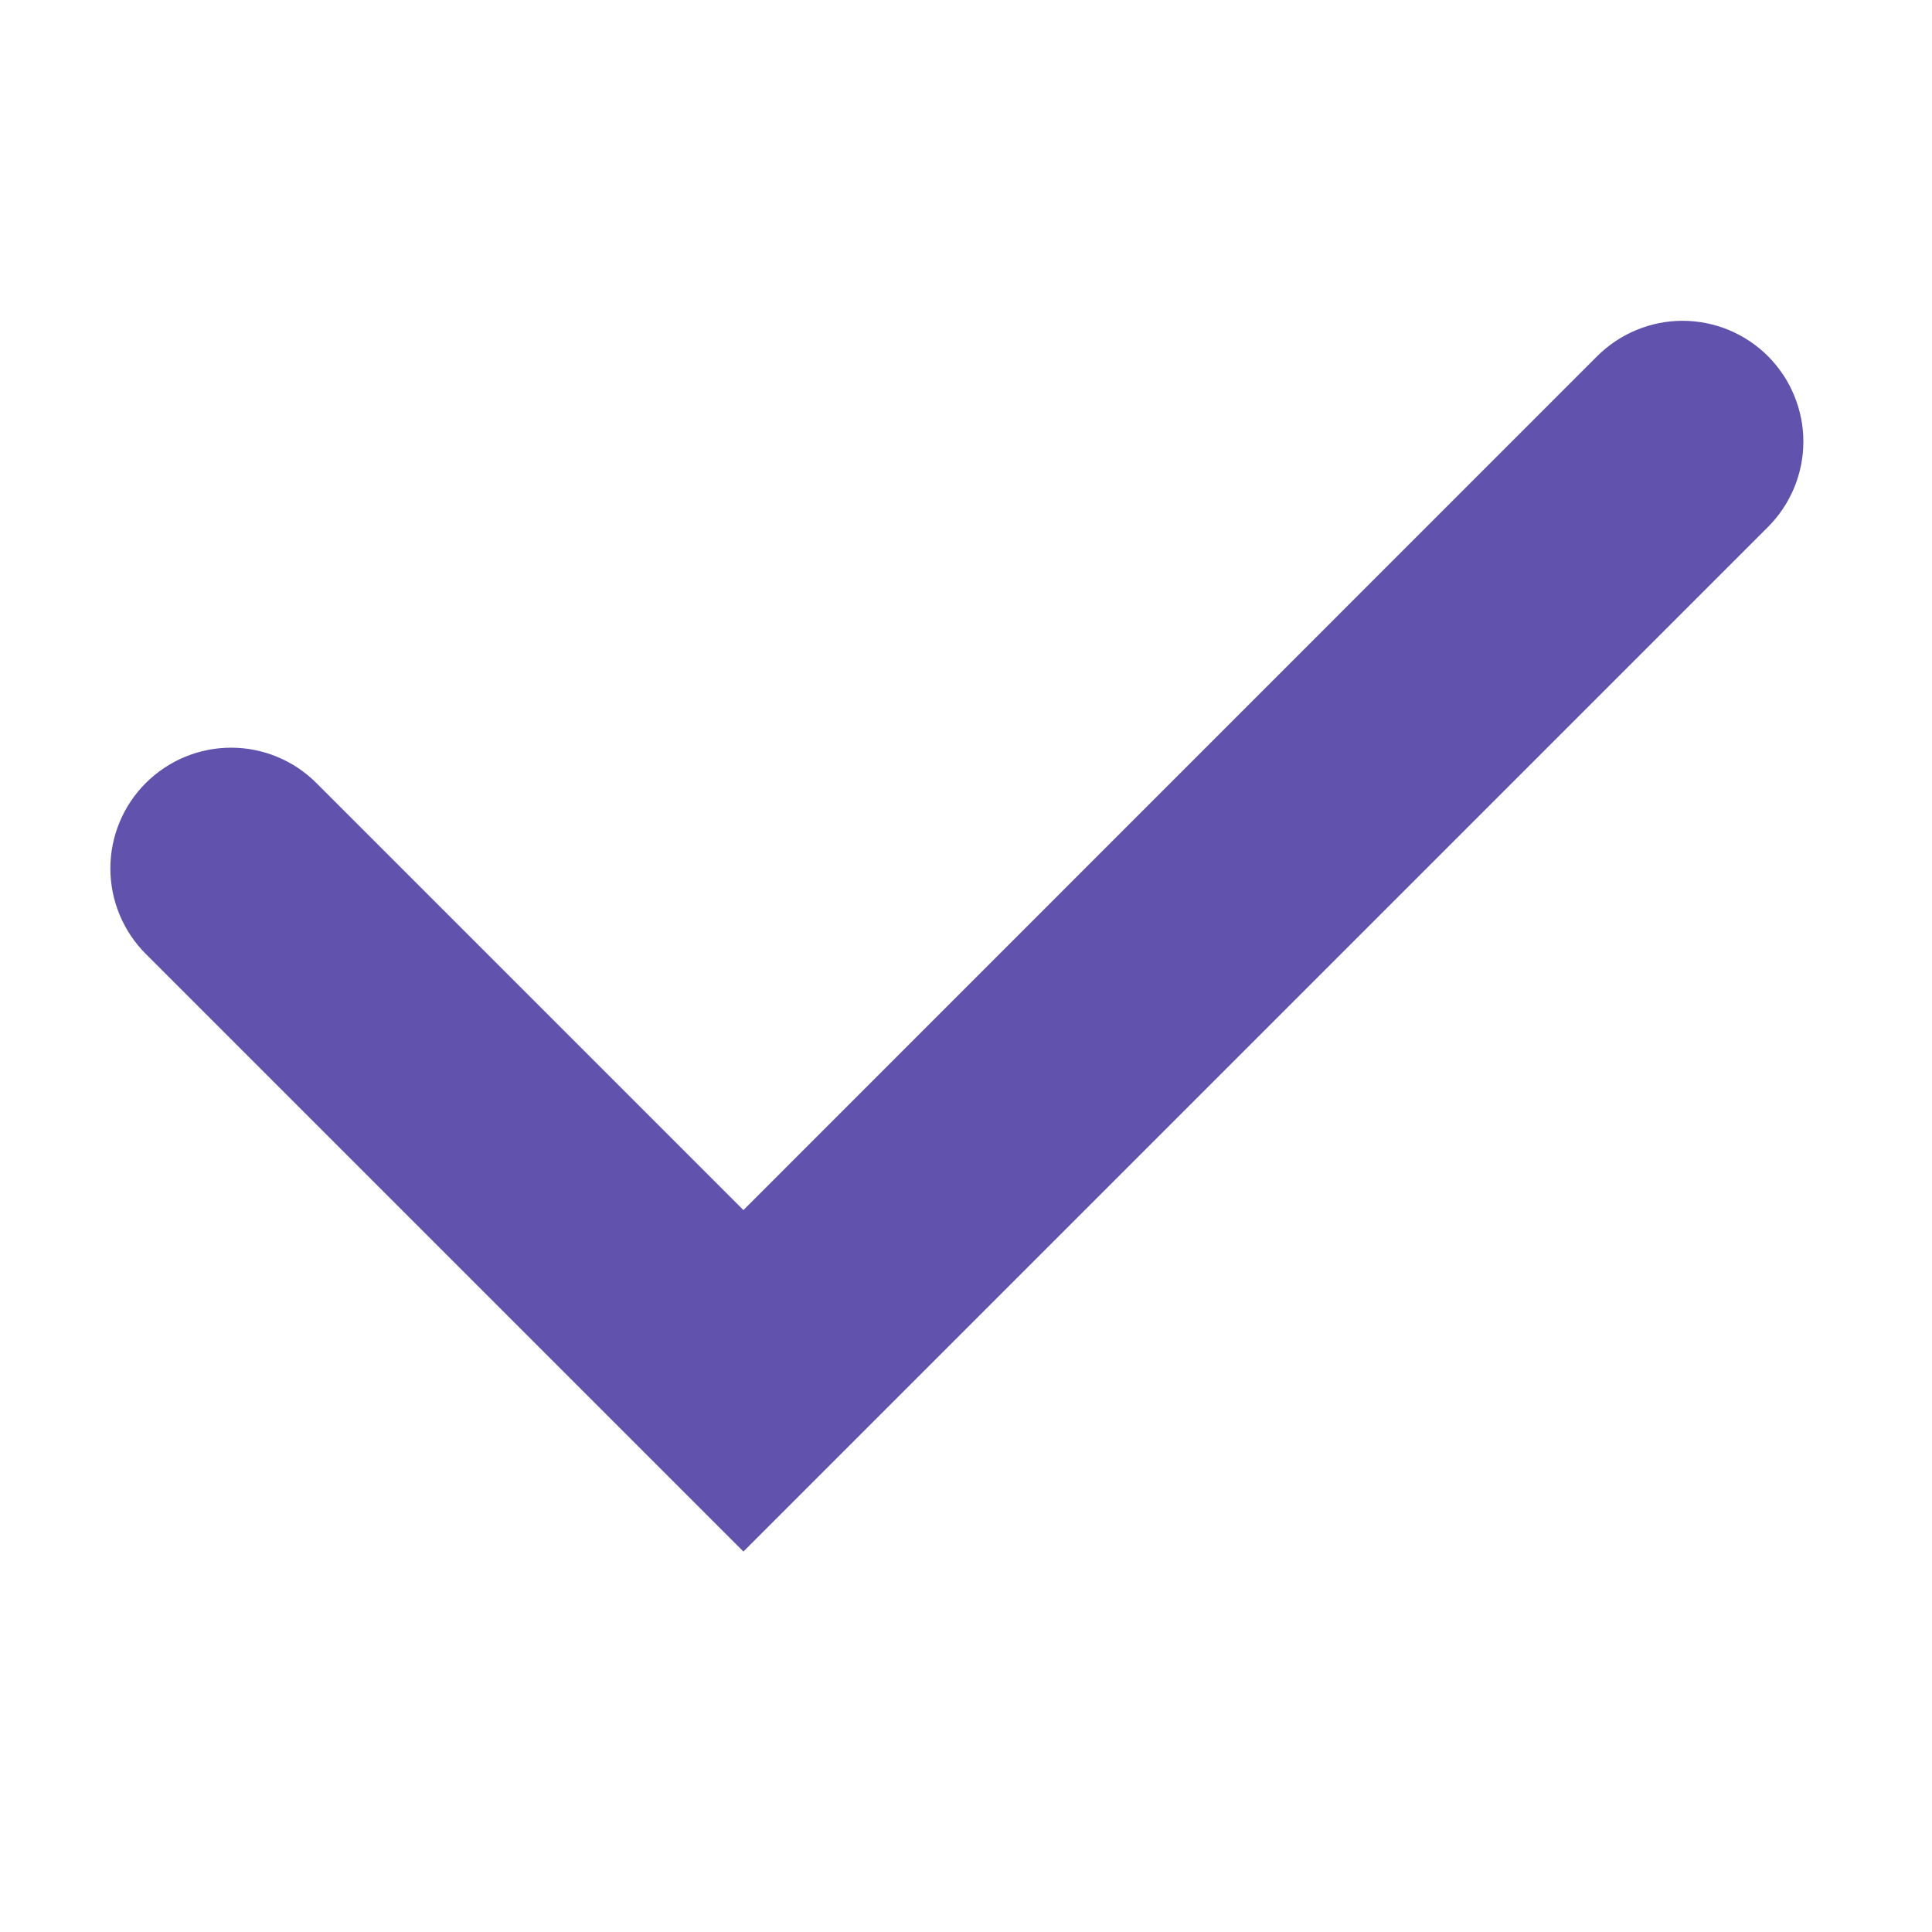 <svg width="24" height="24" viewBox="0 0 24 24" fill="none" xmlns="http://www.w3.org/2000/svg">
<path d="M1.81 9.728C2.092 9.446 2.473 9.288 2.871 9.288C3.269 9.288 3.65 9.446 3.931 9.728L9.235 15.032L19.84 4.425C19.98 4.286 20.145 4.175 20.327 4.1C20.509 4.024 20.704 3.985 20.901 3.985C21.098 3.985 21.293 4.024 21.475 4.099C21.657 4.175 21.823 4.285 21.962 4.424C22.101 4.564 22.212 4.729 22.287 4.911C22.363 5.093 22.402 5.288 22.402 5.485C22.402 5.682 22.363 5.877 22.288 6.059C22.212 6.241 22.102 6.407 21.963 6.546L9.235 19.274L1.81 11.849C1.529 11.567 1.371 11.186 1.371 10.788C1.371 10.39 1.529 10.009 1.81 9.728Z" fill="#6152AD"/>
</svg>
